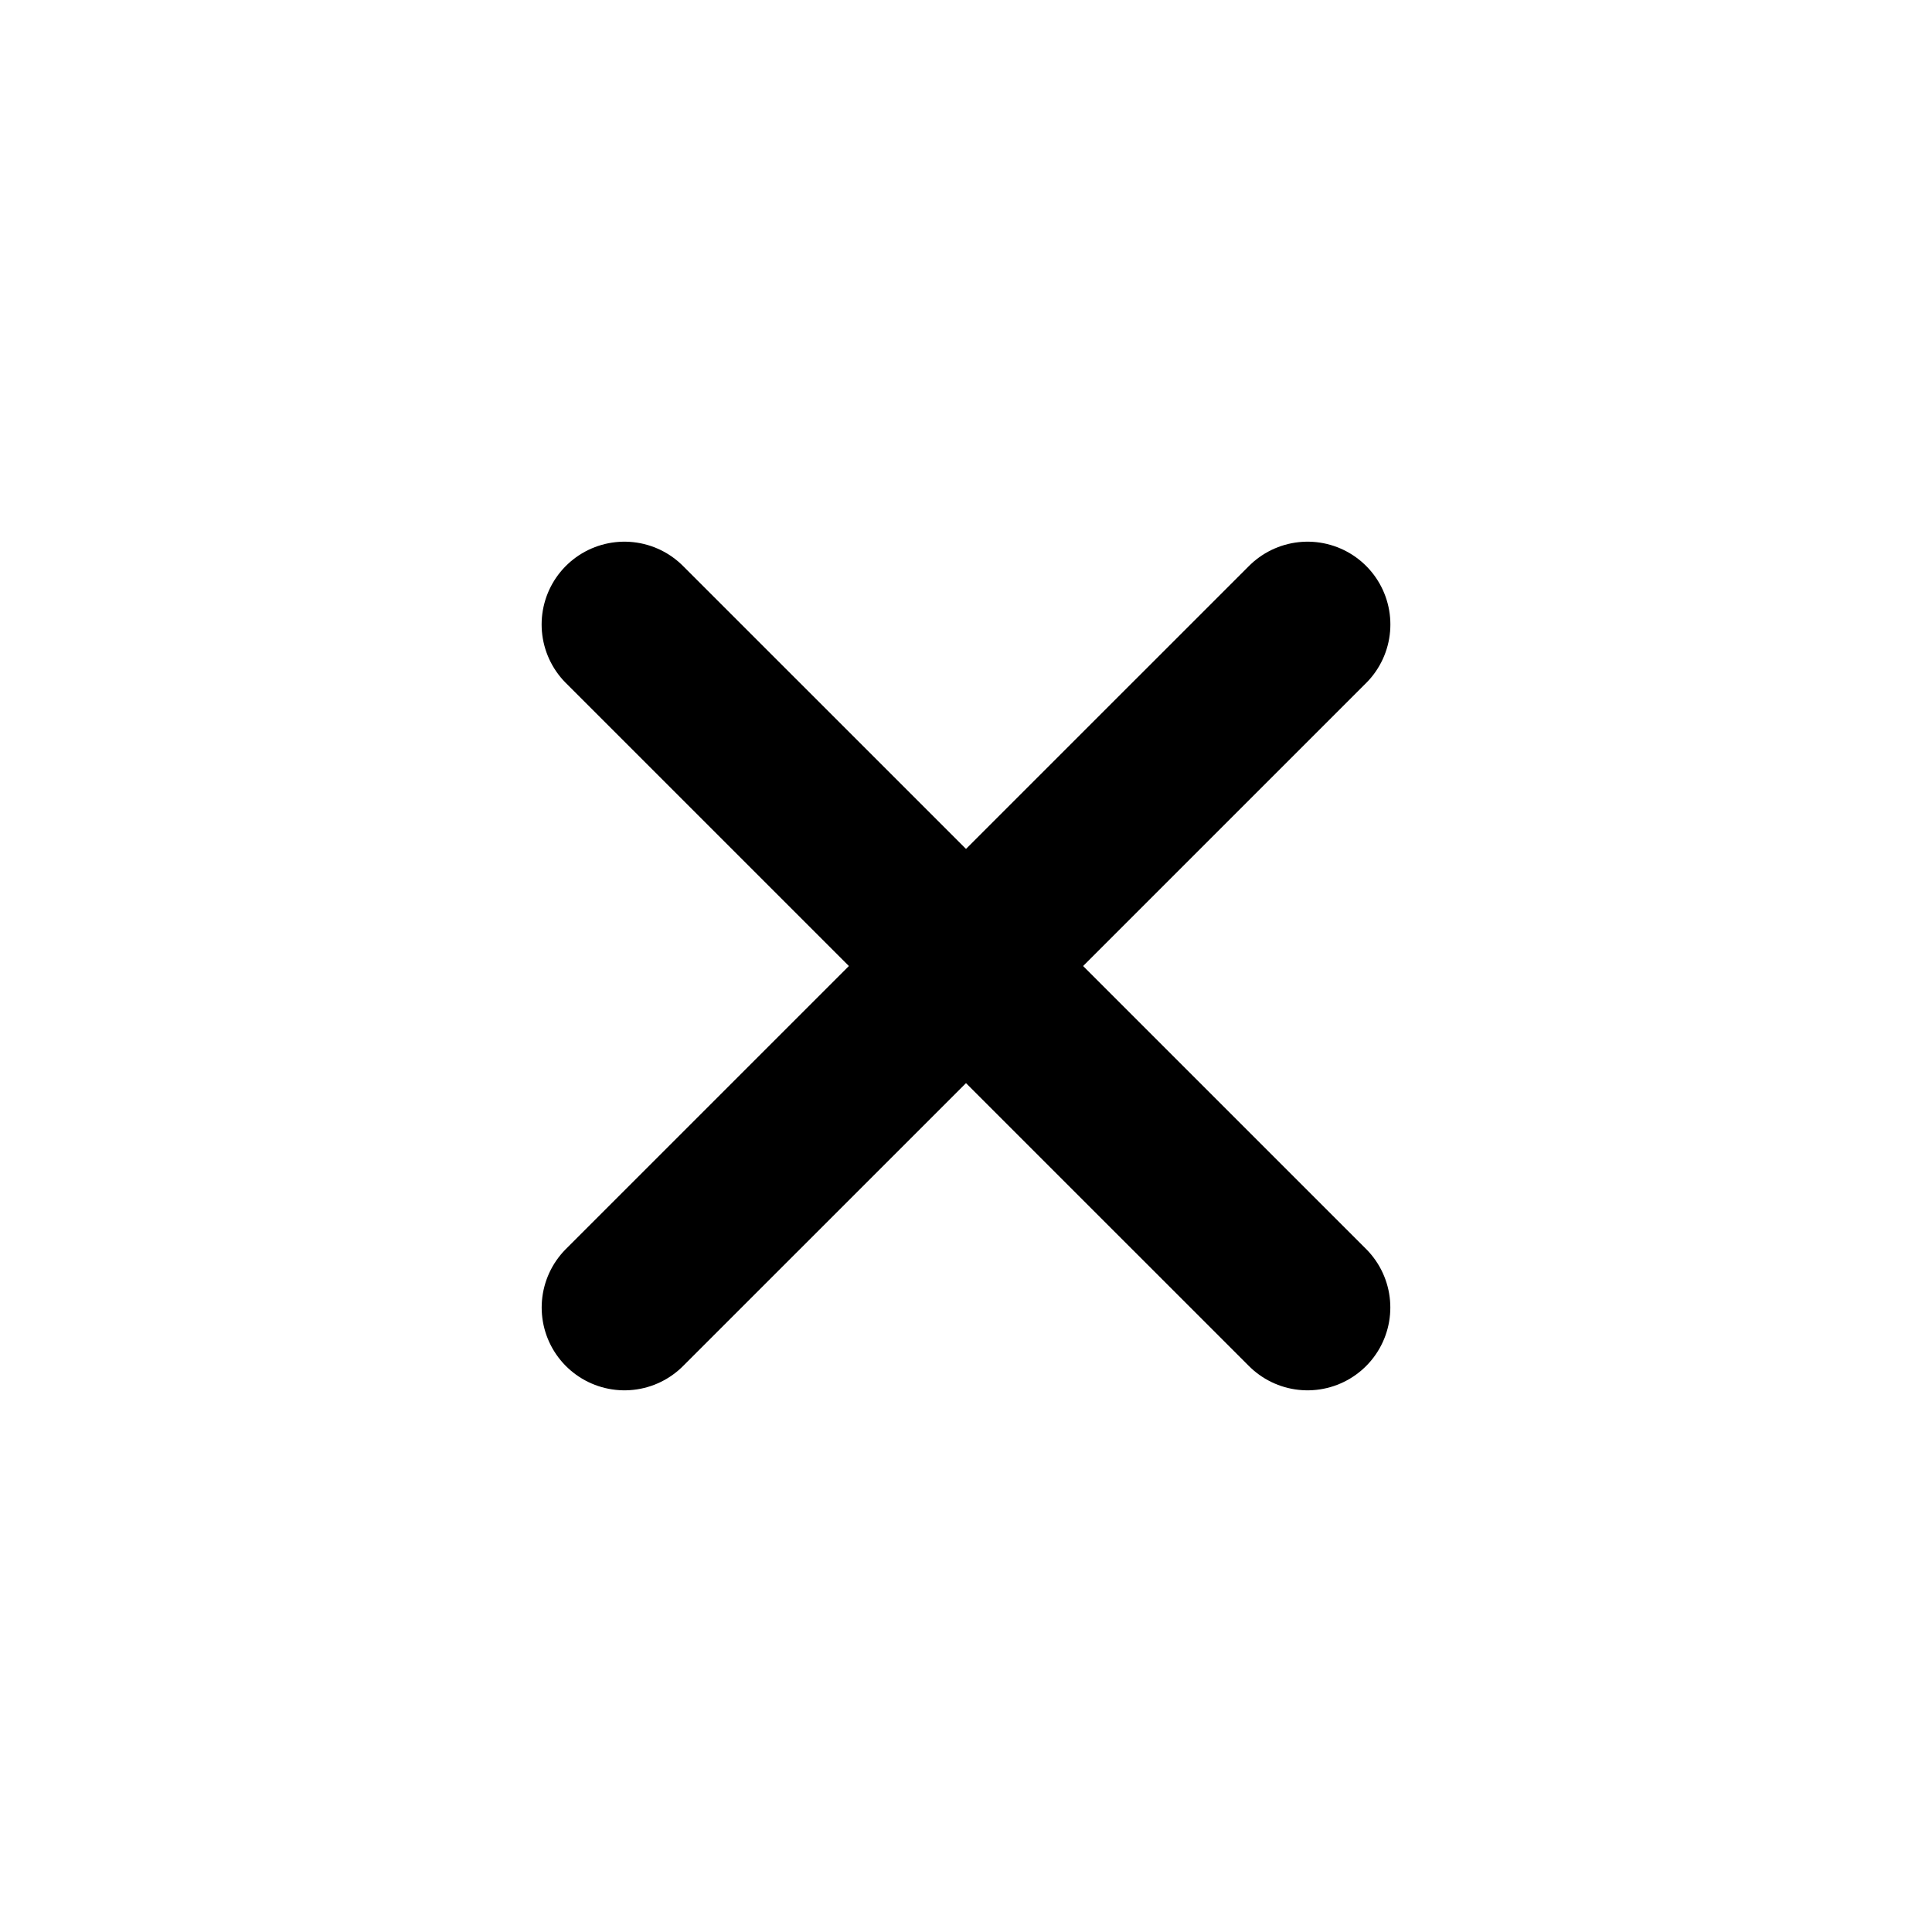 <svg width="35" height="35" viewBox="0 0 35 35" fill="none" xmlns="http://www.w3.org/2000/svg">
<path d="M11.312 11.313L23.687 23.687" stroke="black" stroke-width="3" stroke-linecap="round" stroke-linejoin="round"/>
<path d="M11.313 23.687L23.688 11.313" stroke="black" stroke-width="3" stroke-linecap="round" stroke-linejoin="round"/>
</svg>
